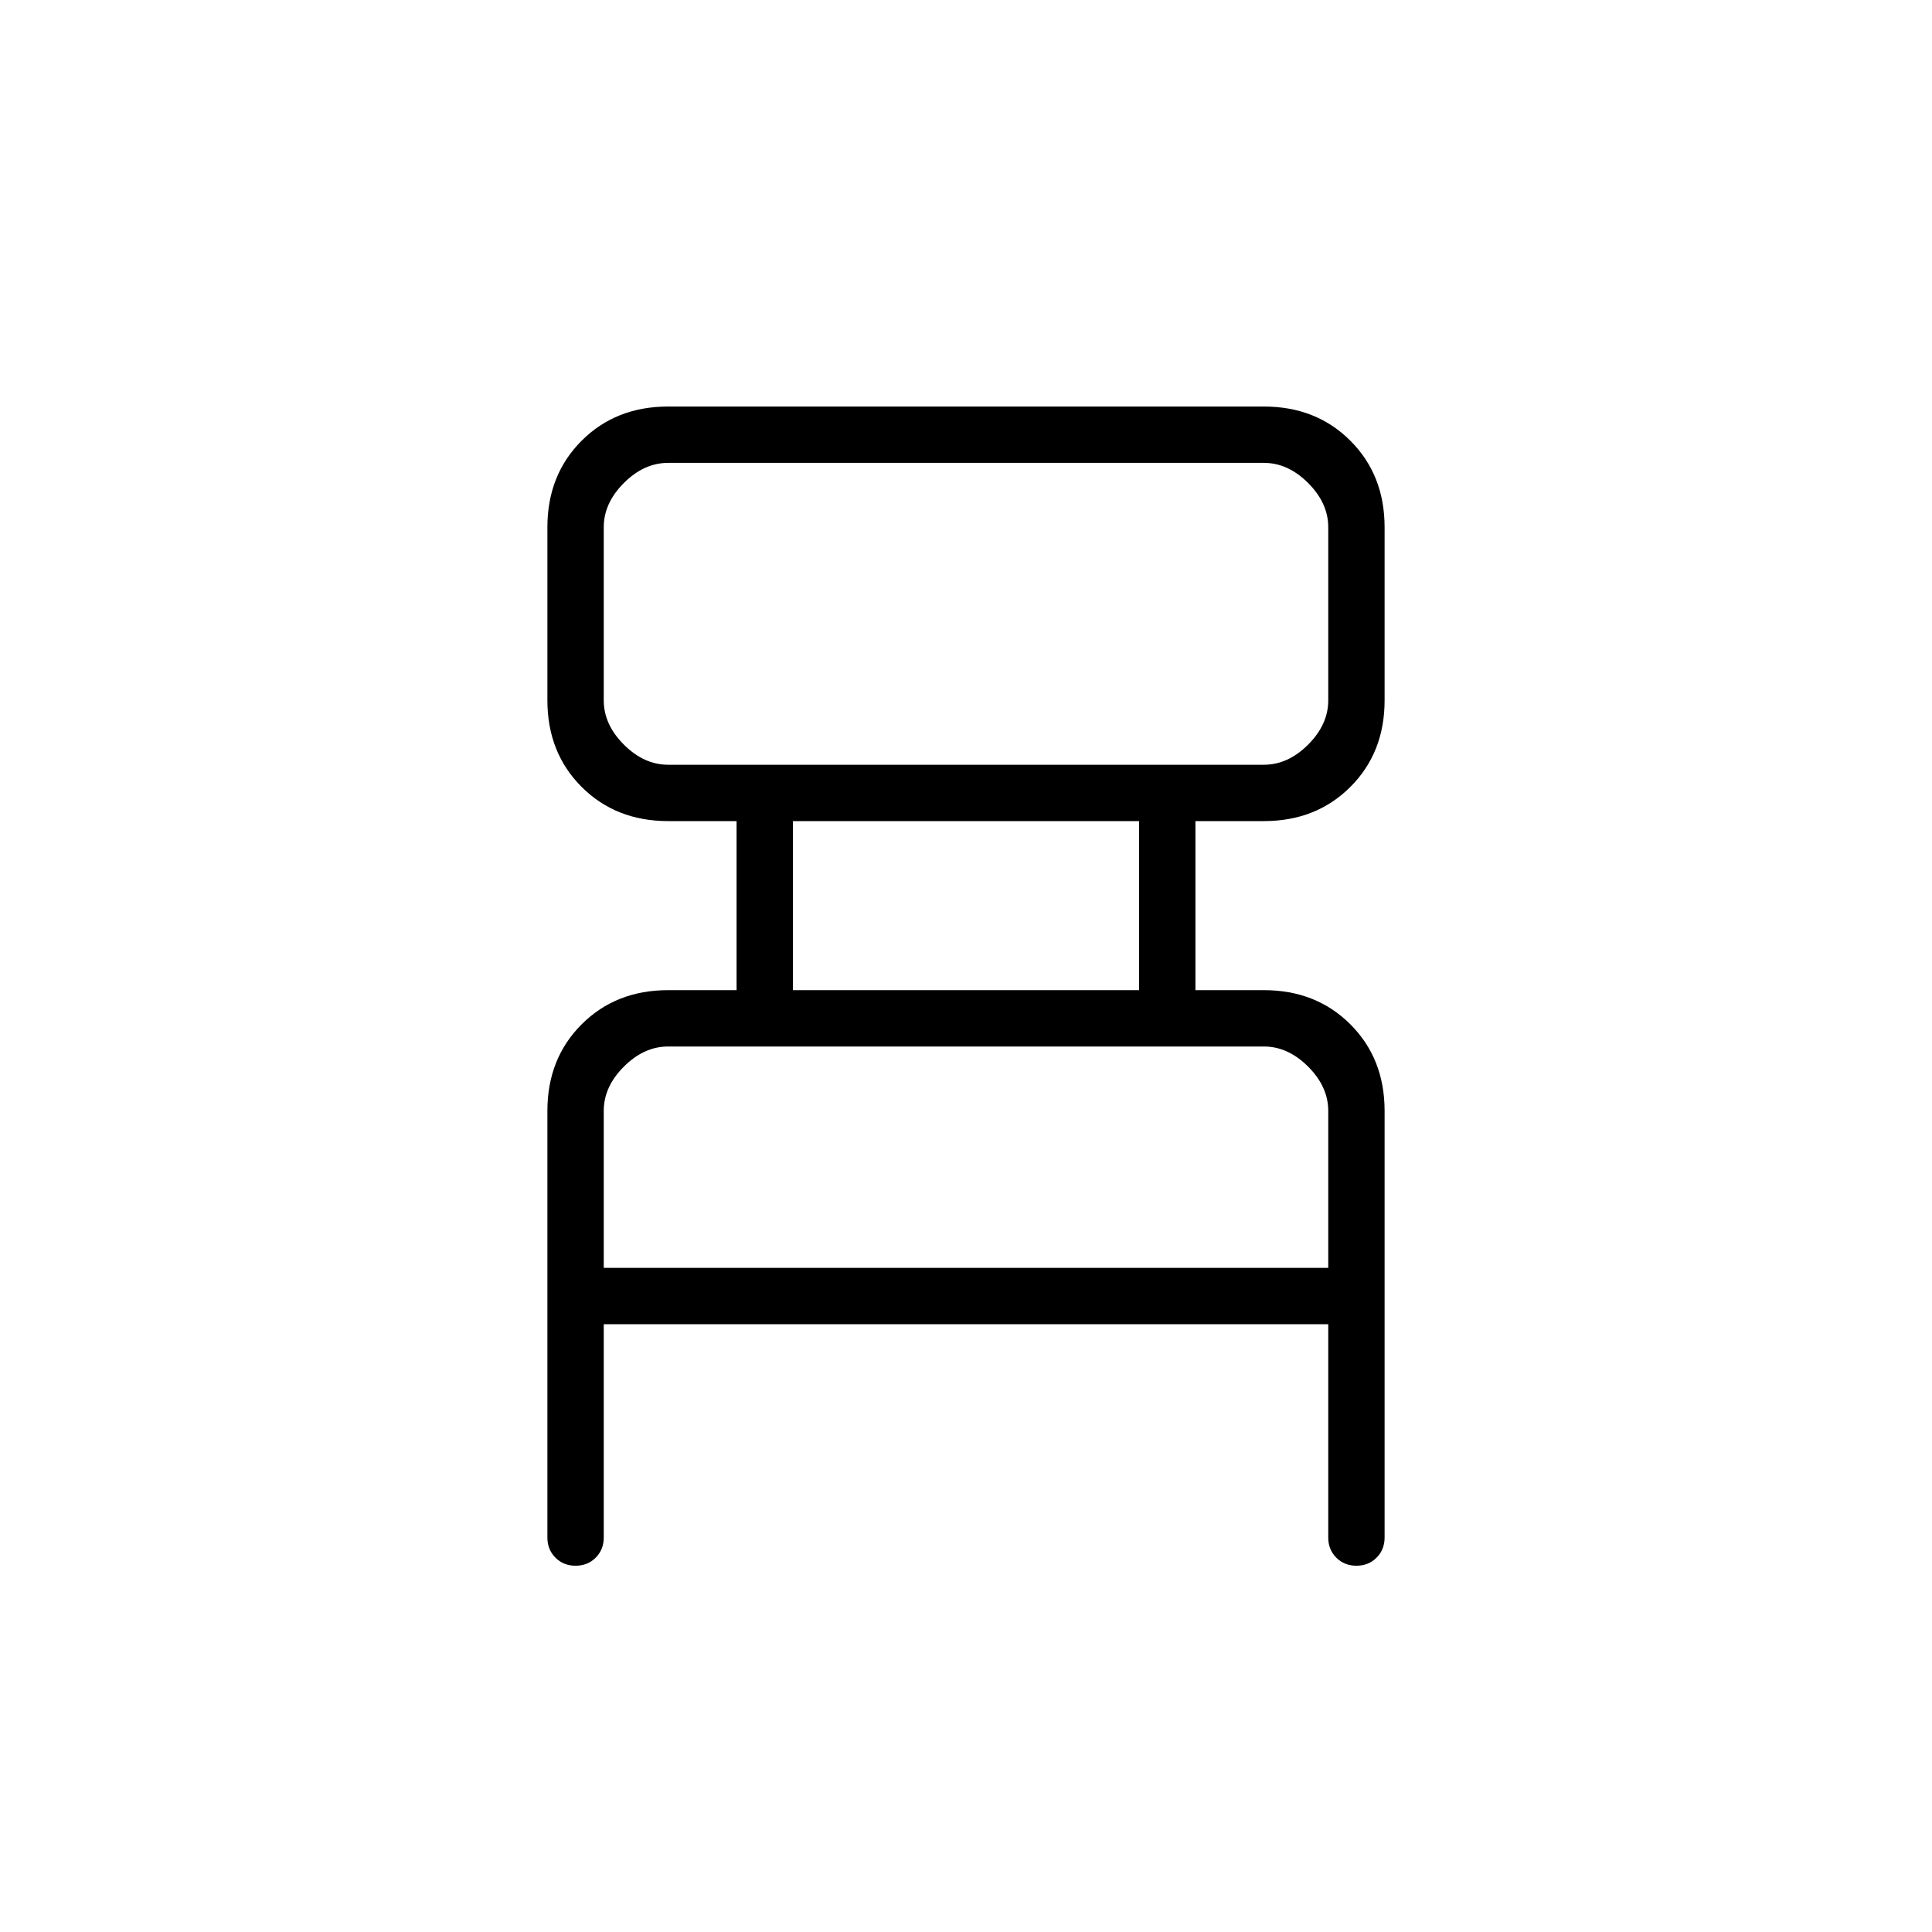 <svg xmlns="http://www.w3.org/2000/svg" height="24" width="24"><path d="M7.5 16.45v2.65q0 .15-.1.25t-.25.1q-.15 0-.25-.1t-.1-.25v-5.3q0-.65.425-1.075Q7.65 12.3 8.3 12.3h.85v-2.1H8.3q-.65 0-1.075-.425Q6.8 9.35 6.8 8.7V6.55q0-.65.425-1.075Q7.65 5.05 8.3 5.05h7.4q.65 0 1.075.425.425.425.425 1.075V8.7q0 .65-.425 1.075-.425.425-1.075.425h-.85v2.1h.85q.65 0 1.075.425.425.425.425 1.075v5.3q0 .15-.1.25t-.25.1q-.15 0-.25-.1t-.1-.25v-2.65Zm.8-6.95h7.4q.3 0 .55-.25.25-.25.25-.55V6.55q0-.3-.25-.55-.25-.25-.55-.25H8.3q-.3 0-.55.25-.25.25-.25.55V8.7q0 .3.25.55.25.25.55.25Zm1.55 2.8h4.3v-2.1h-4.3ZM7.5 15.75h9V13.8q0-.3-.25-.55Q16 13 15.7 13H8.3q-.3 0-.55.25-.25.25-.25.55Zm0-6.25V5.75 9.5Zm0 6.25V13v2.75Z"/></svg>